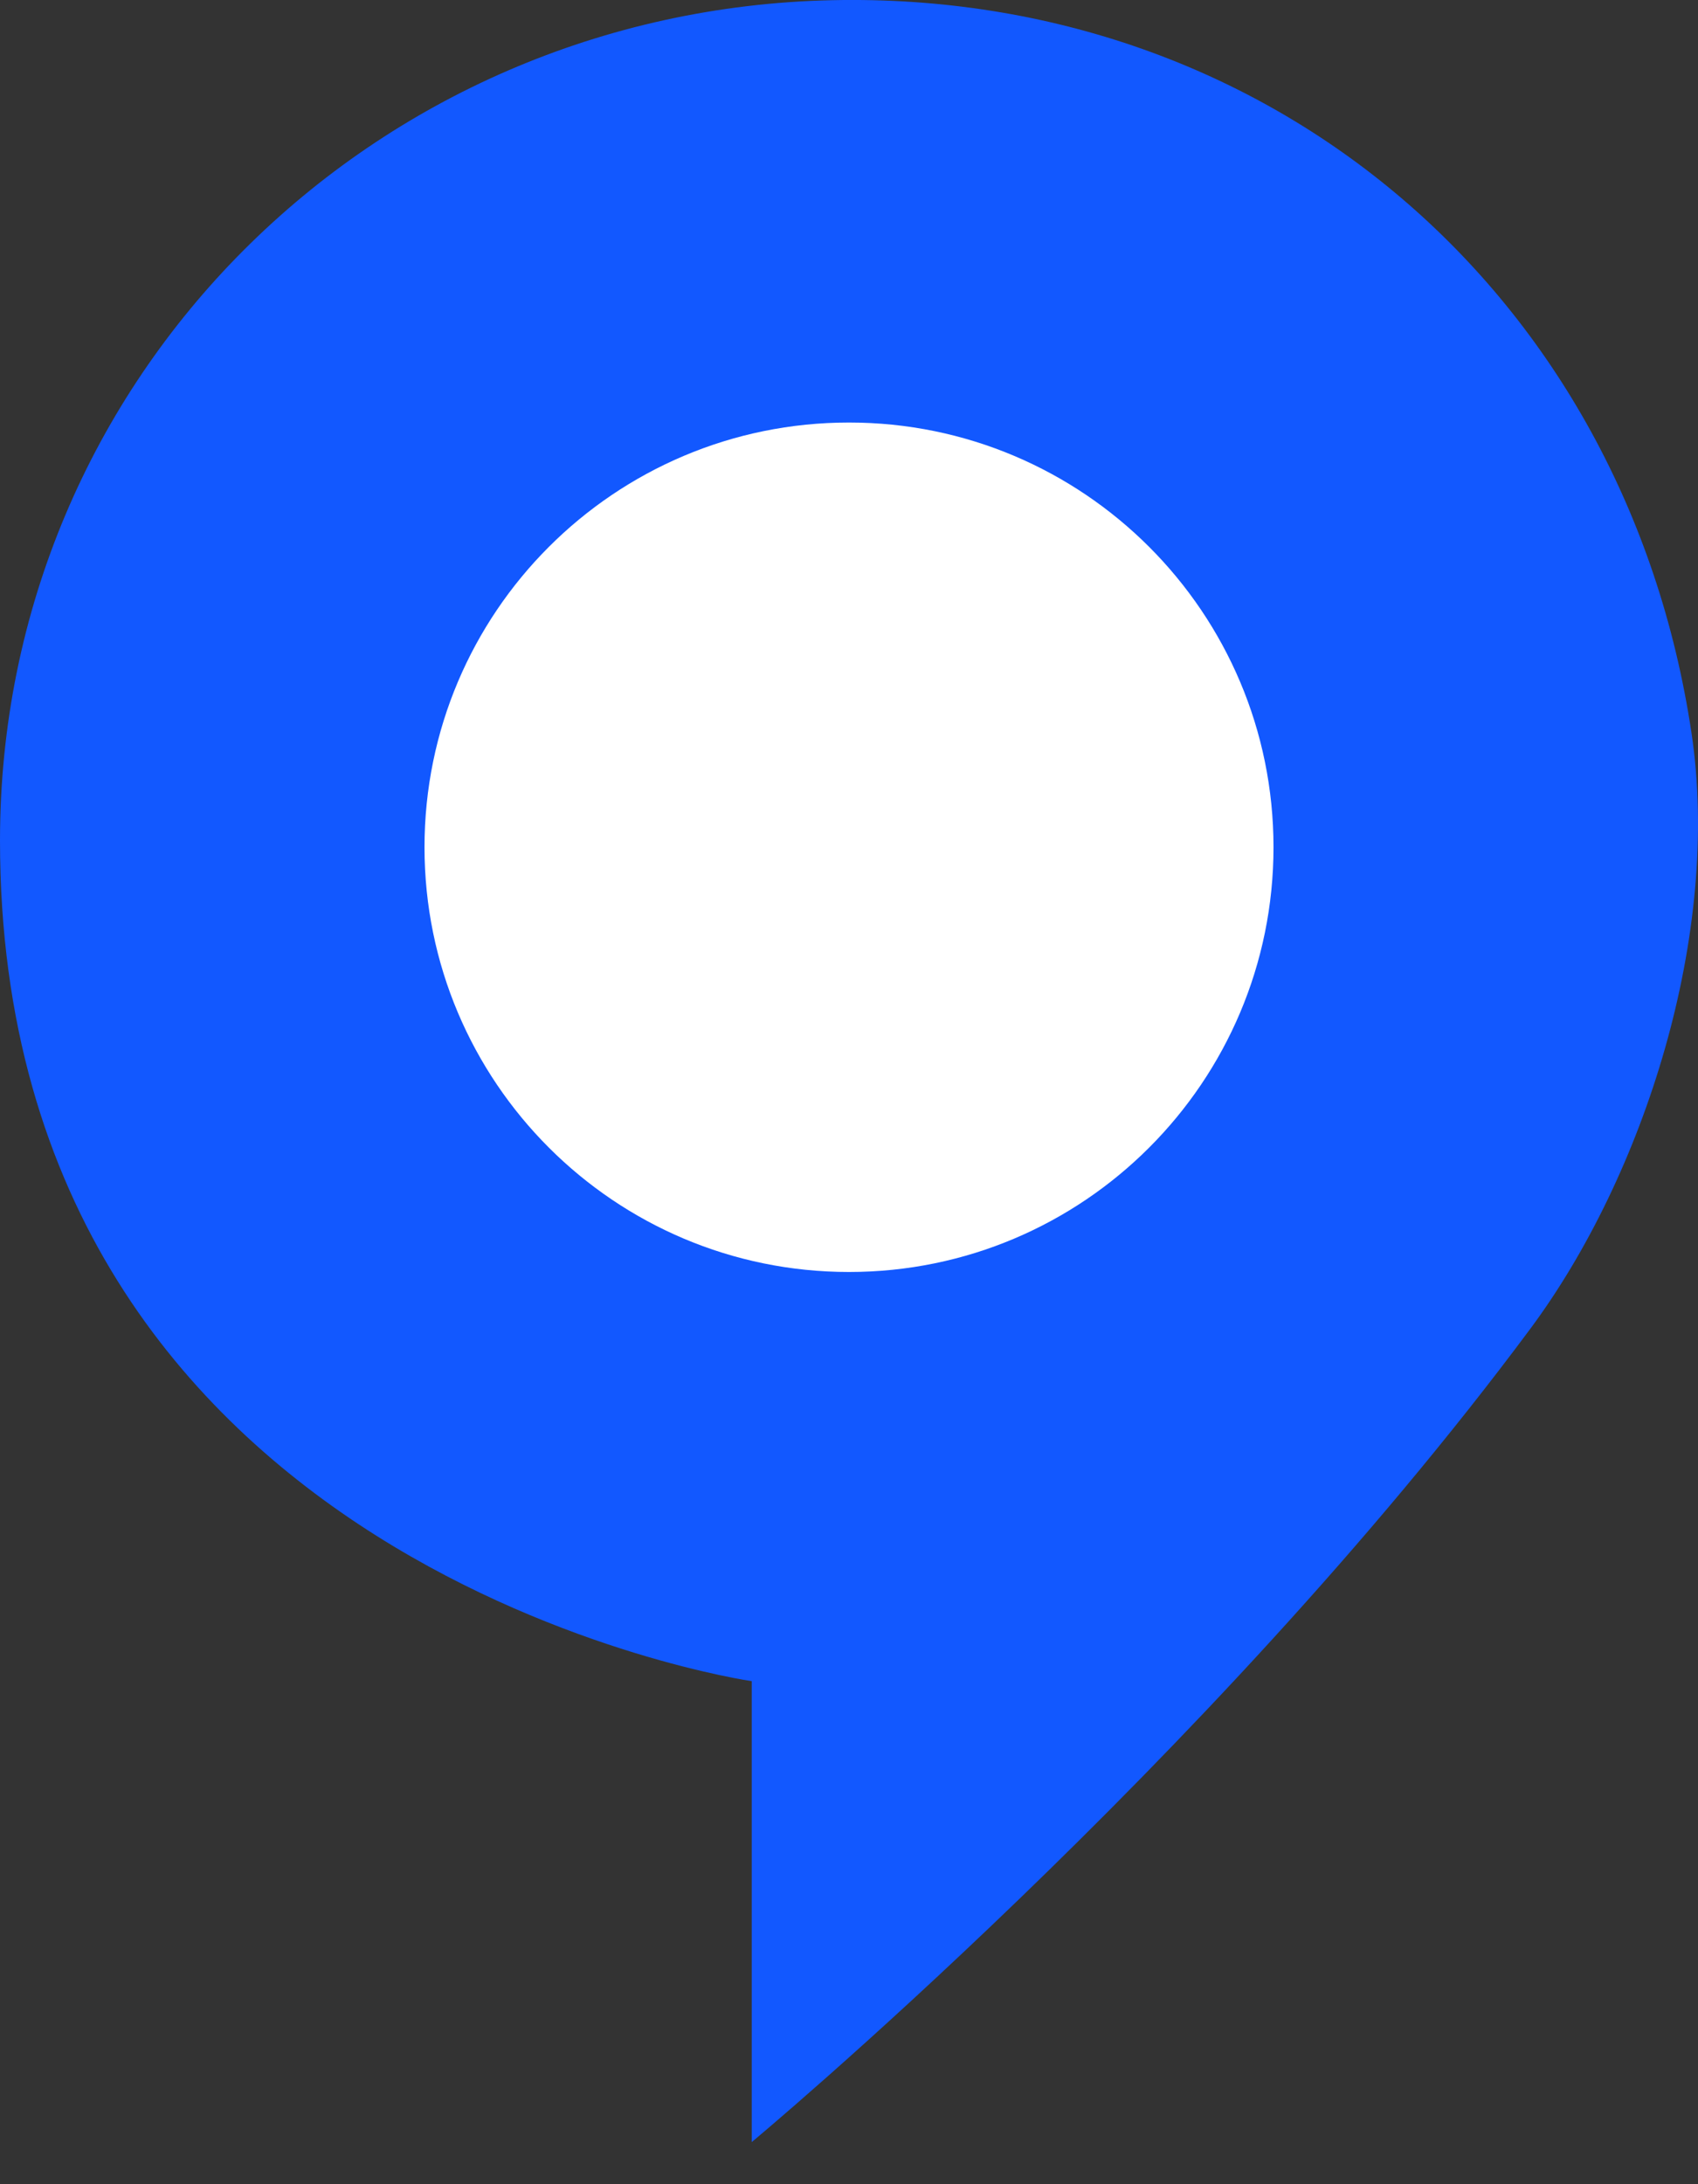 <svg width="28" height="36" viewBox="0 0 28 36" fill="none" xmlns="http://www.w3.org/2000/svg">
<rect x="0" y="0" width="28" height="36" fill="#333333" stroke="none"/>
<path d="M12.396 35.306V27.709C12.396 27.709 0 25.921 0 13.854C0 6.206 6.146 0.166 13.724 0.003C20.961 -0.151 26.804 4.845 27.891 12.069C28.391 15.389 27.114 19.372 25.235 21.901C19.922 29.05 12.396 35.306 12.396 35.306V35.306Z" fill="#1258FF"/>
<path d="M14 20.965C17.866 20.965 21 17.831 21 13.964C21 10.098 17.866 6.964 14 6.964C10.134 6.964 7 10.098 7 13.964C7 17.831 10.134 20.965 14 20.965Z" fill="white"/>
</svg>
